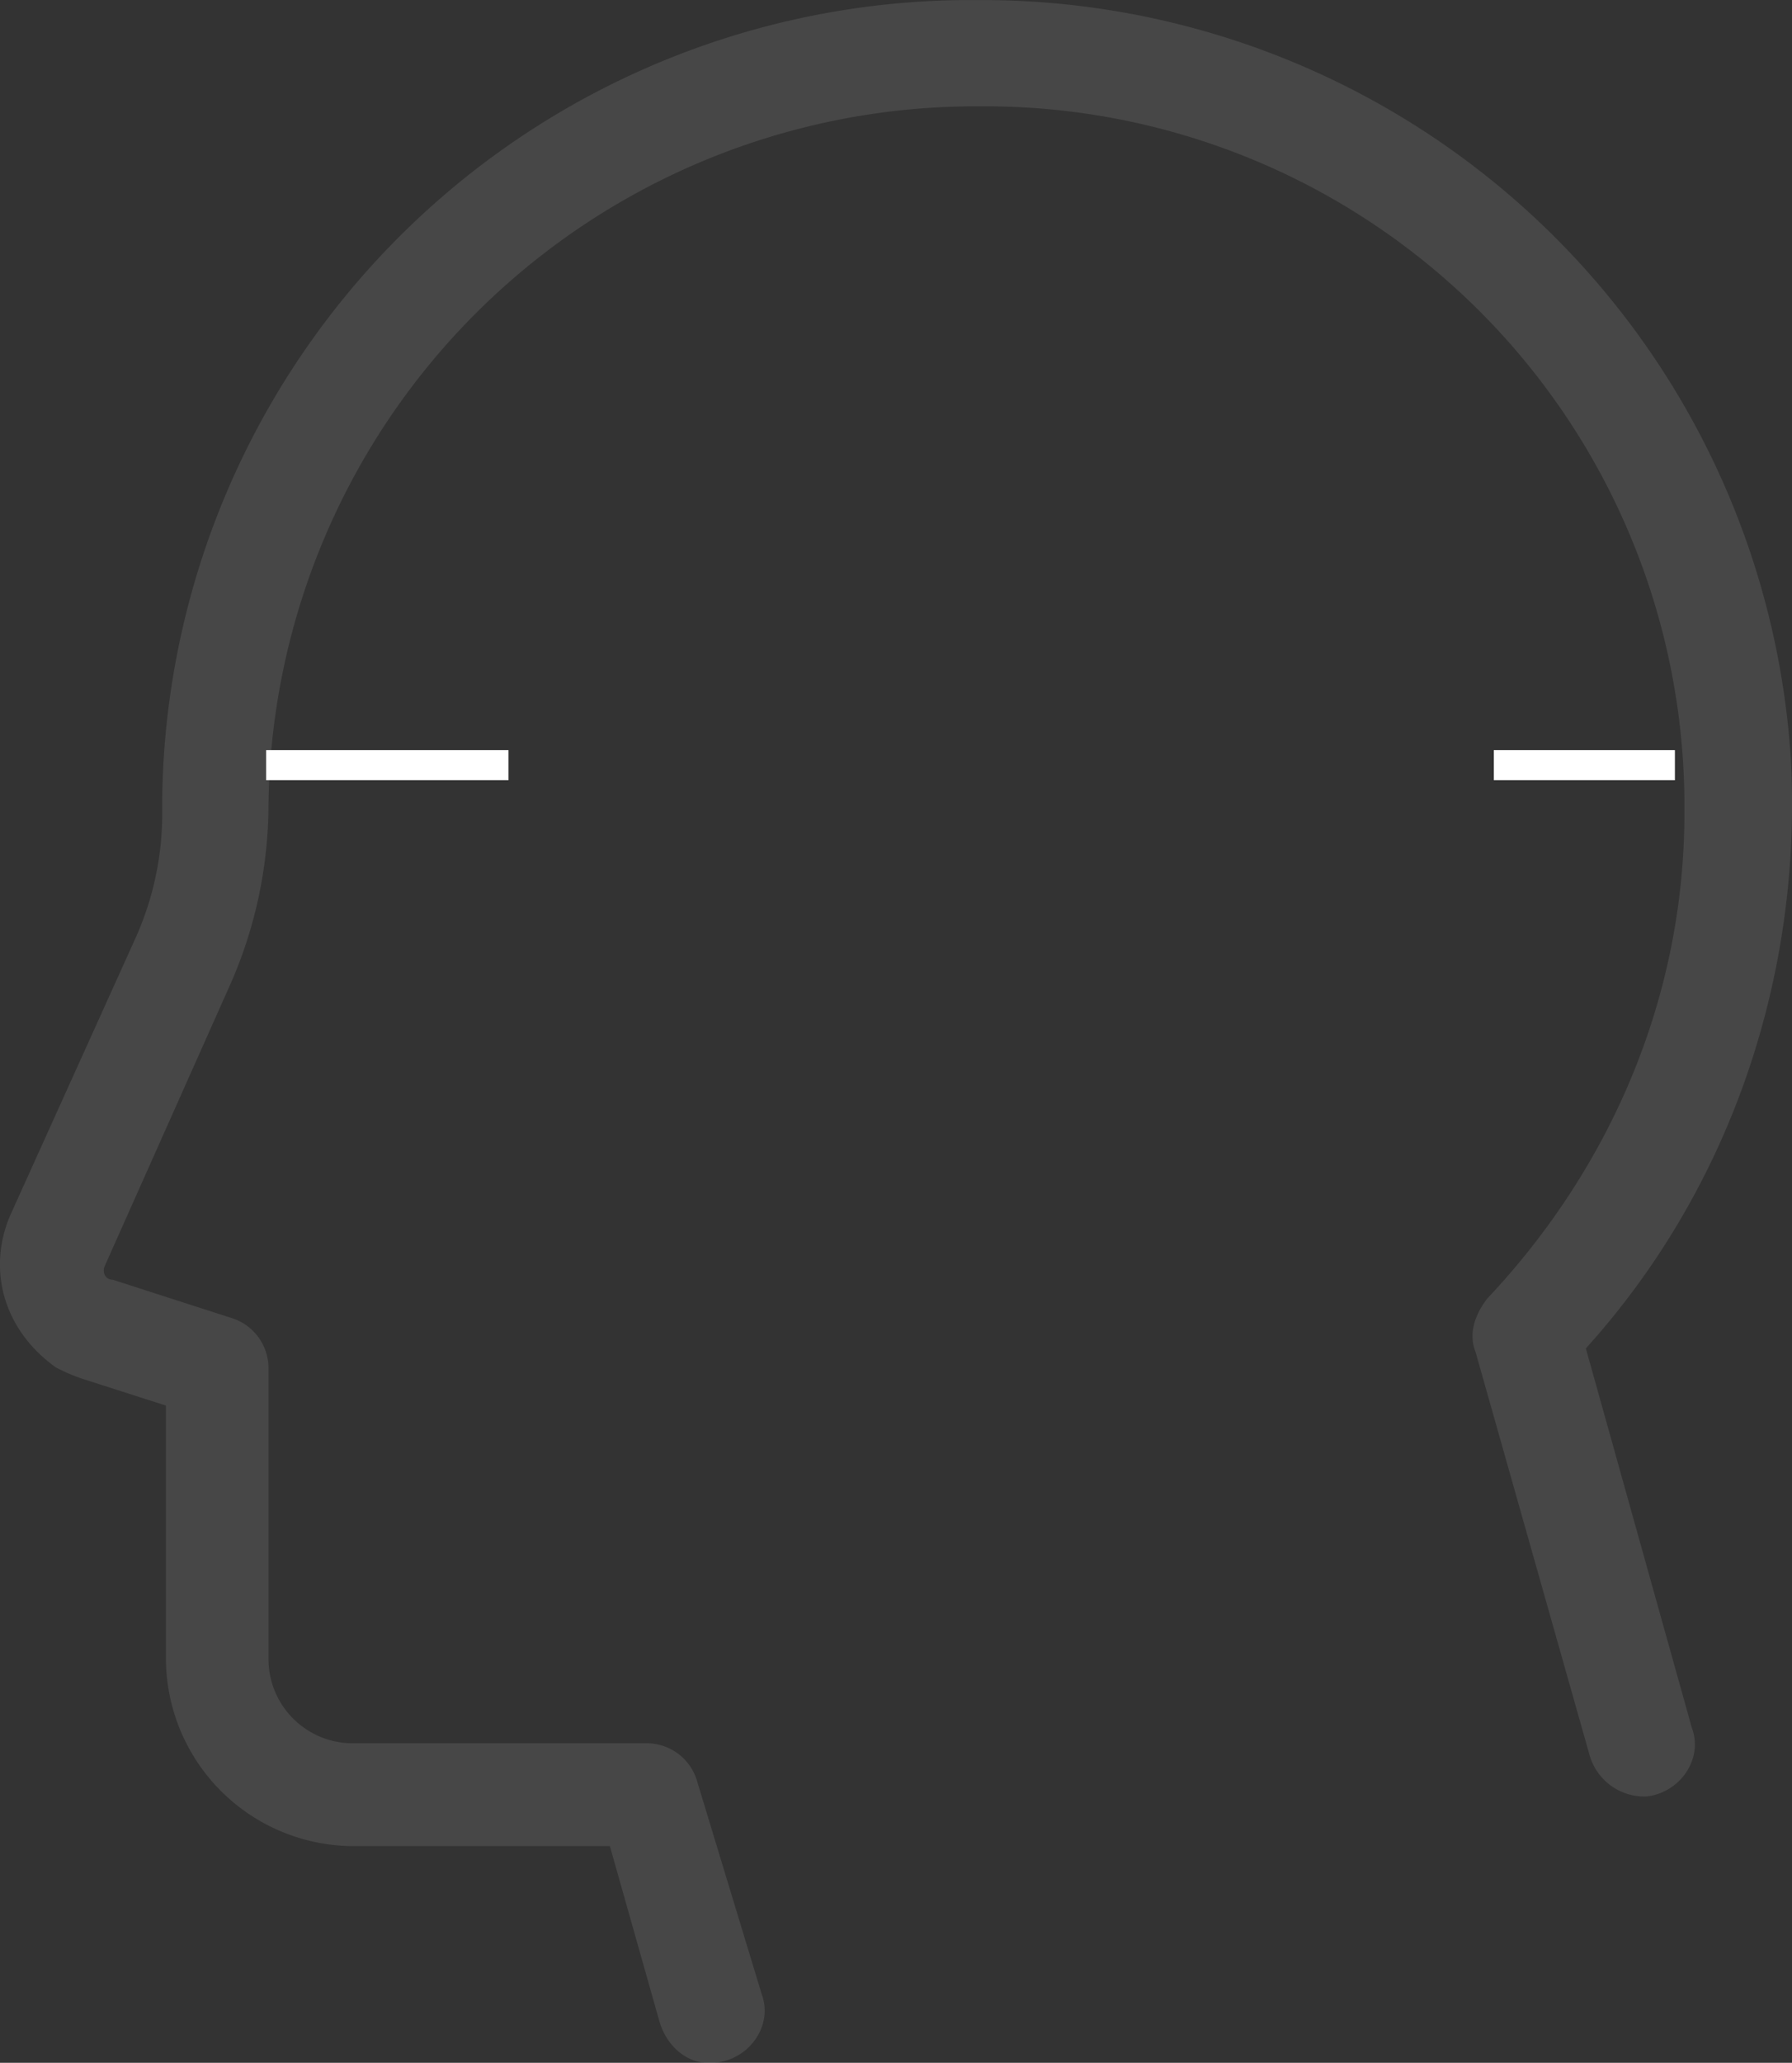 <svg id="svg-style" xmlns="http://www.w3.org/2000/svg" viewBox="0 0 238.88 274.88">
  <rect x="0" y="0" width="238.88" height="274.88" fill="#333333" stroke="none"/>
  <defs>
    <style>
      .svg-style-cls-1 {
        opacity: 0.1;
      }

      .svg-style-cls-2 {
        fill: #fff;
      }

      .svg-style-cls-3 {
        fill: none;
        stroke: #fff;
        stroke-width: 4px;
      }
    </style>
  </defs>
  <title>Style</title>
  <g id="svg-style_head" class="svg-style-cls-1">
    <path class="svg-style-cls-2" d="M77.14,233.91a24.67,24.67,0,0,0,3.54,1.52L91.82,239v33.4a25.06,25.06,0,0,0,24.82,25.3H151l6.58,23.28c1,3.54,4,6.07,7.59,5.57,4.56-.51,7.59-5.06,6.07-9.11l-8.6-28.34A7,7,0,0,0,156.1,284H116.62a11.23,11.23,0,0,1-11.13-11.13v-39a7,7,0,0,0-5.06-6.58l-15.69-5.06c-1,0-1.52-1-1-2h0l16.7-37.45A59.59,59.59,0,0,0,105.48,160a94.28,94.28,0,0,1,94.13-94.13h1a93.21,93.21,0,0,1,93.63,92.78q0,.67,0,1.35c0,24.29-9.62,47.07-26.32,64.78-1.52,2-2.53,4.55-1.52,7.09l15.18,53.65a7.6,7.6,0,0,0,7.59,5.57c4.55-.51,7.59-5.06,6.07-9.11h0L281.1,231.38c19.23-21.26,28.85-49.6,27.33-78.44A108,108,0,0,0,200.63,51.71h-.51A107.79,107.79,0,0,0,91.32,158.46q0,.52,0,1h0a40.35,40.35,0,0,1-3.54,17.21l-16.7,36.94C68,220.75,70.06,228.84,77.14,233.91Z" transform="translate(-69.7 -51.7)"/>
  </g>
  <g id="svg-style_equalizer">
    <g id="svg-style_equalizer_bars">
      <line class="svg-style-cls-3" x1="76.4" y1="101.96" x2="76.4" y2="101.96"/>
      <line class="svg-style-cls-3" x1="89.007" y1="101.96" x2="89.007" y2="101.96"/>
      <line class="svg-style-cls-3" x1="101.613" y1="101.96" x2="101.613" y2="101.96"/>
      <line class="svg-style-cls-3" x1="114.22" y1="101.96" x2="114.22" y2="101.96"/>
      <line class="svg-style-cls-3" x1="126.827" y1="101.96" x2="126.827" y2="101.96"/>
      <line class="svg-style-cls-3" x1="139.434" y1="101.96" x2="139.434" y2="101.96"/>
      <line class="svg-style-cls-3" x1="152.04" y1="101.96" x2="152.04" y2="101.96"/>
      <line class="svg-style-cls-3" x1="164.647" y1="101.96" x2="164.647" y2="101.96"/>
      <line class="svg-style-cls-3" x1="177.254" y1="101.96" x2="177.254" y2="101.96"/>
      <line class="svg-style-cls-3" x1="189.86" y1="101.96" x2="189.86" y2="101.96"/>
    </g>
    <line class="svg-style-cls-3" x1="67.78" y1="101.96" x2="35.48" y2="101.96"/>
    <line class="svg-style-cls-3" x1="223.27" y1="101.96" x2="199.13" y2="101.96"/>
  </g>
</svg>
